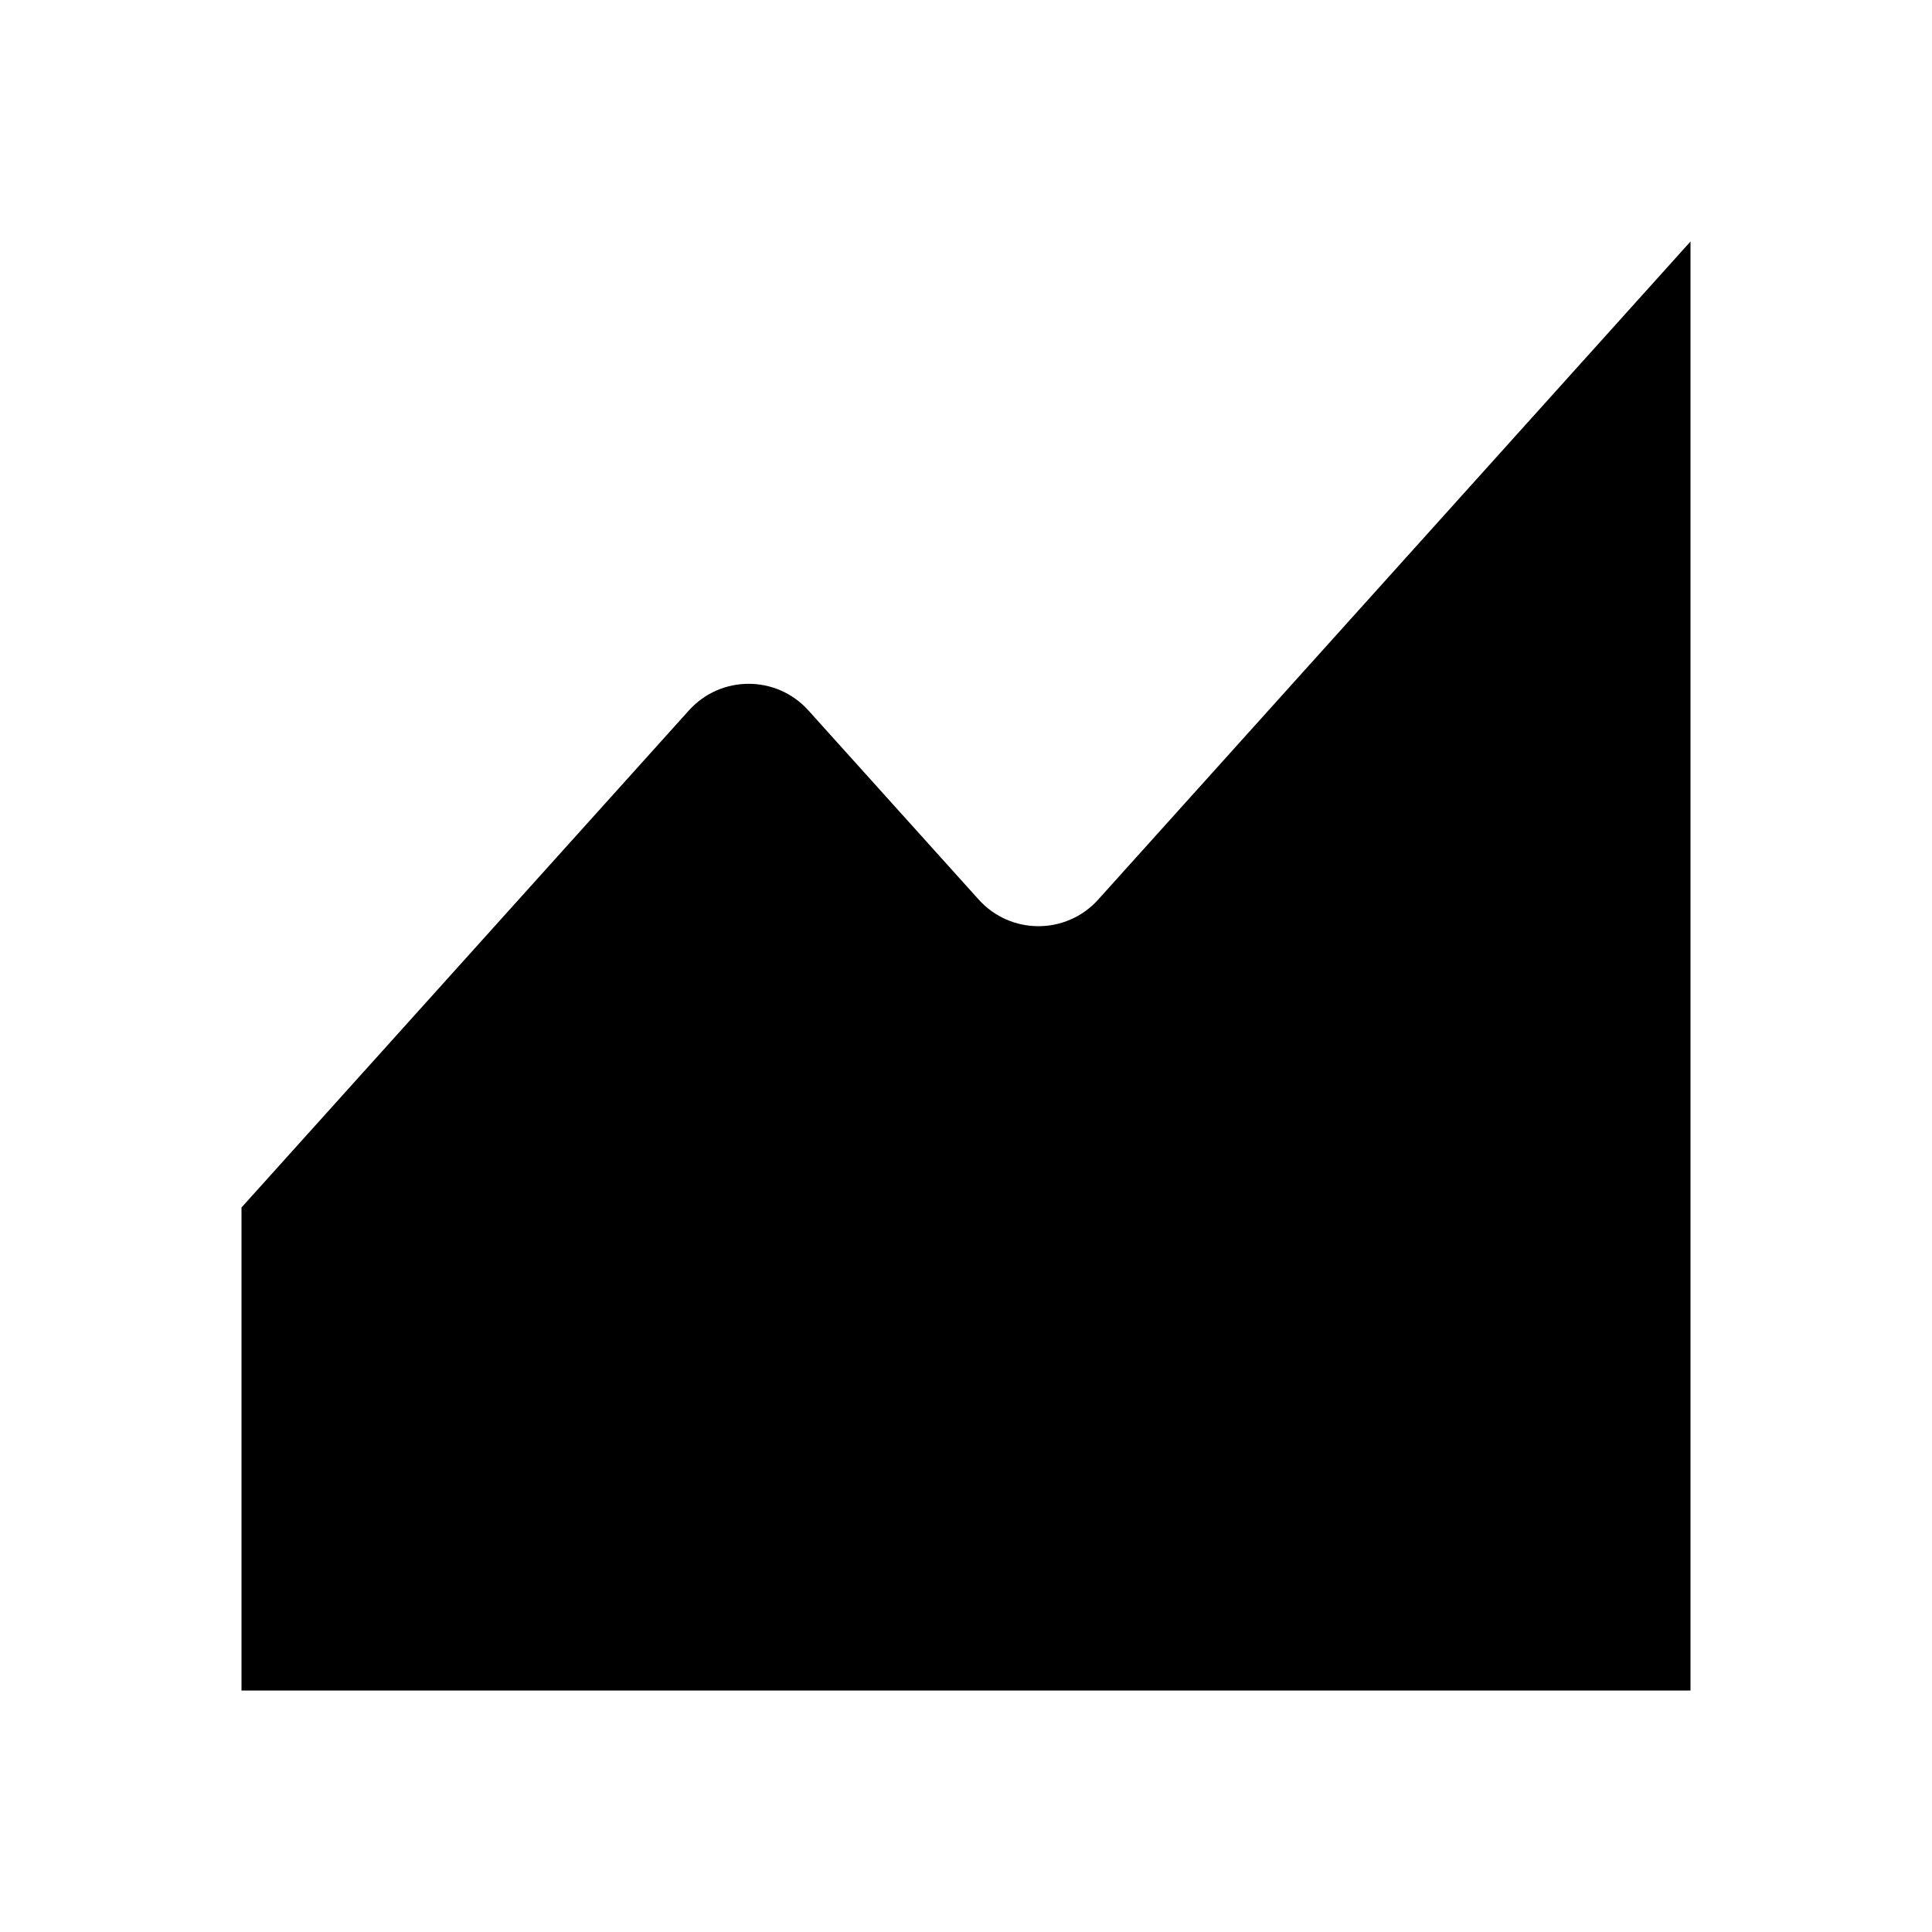 <svg xmlns="http://www.w3.org/2000/svg" width="24" height="24" viewBox="0 0 24 24" fill="none"><rect width="24" height="24" fill="none"/>
<path d="M3 15L8.557 8.826C8.954 8.384 9.646 8.384 10.043 8.826L12.157 11.174C12.554 11.616 13.246 11.616 13.643 11.174L21 3V21L3 21L3 15Z" fill="black"/>
</svg>
